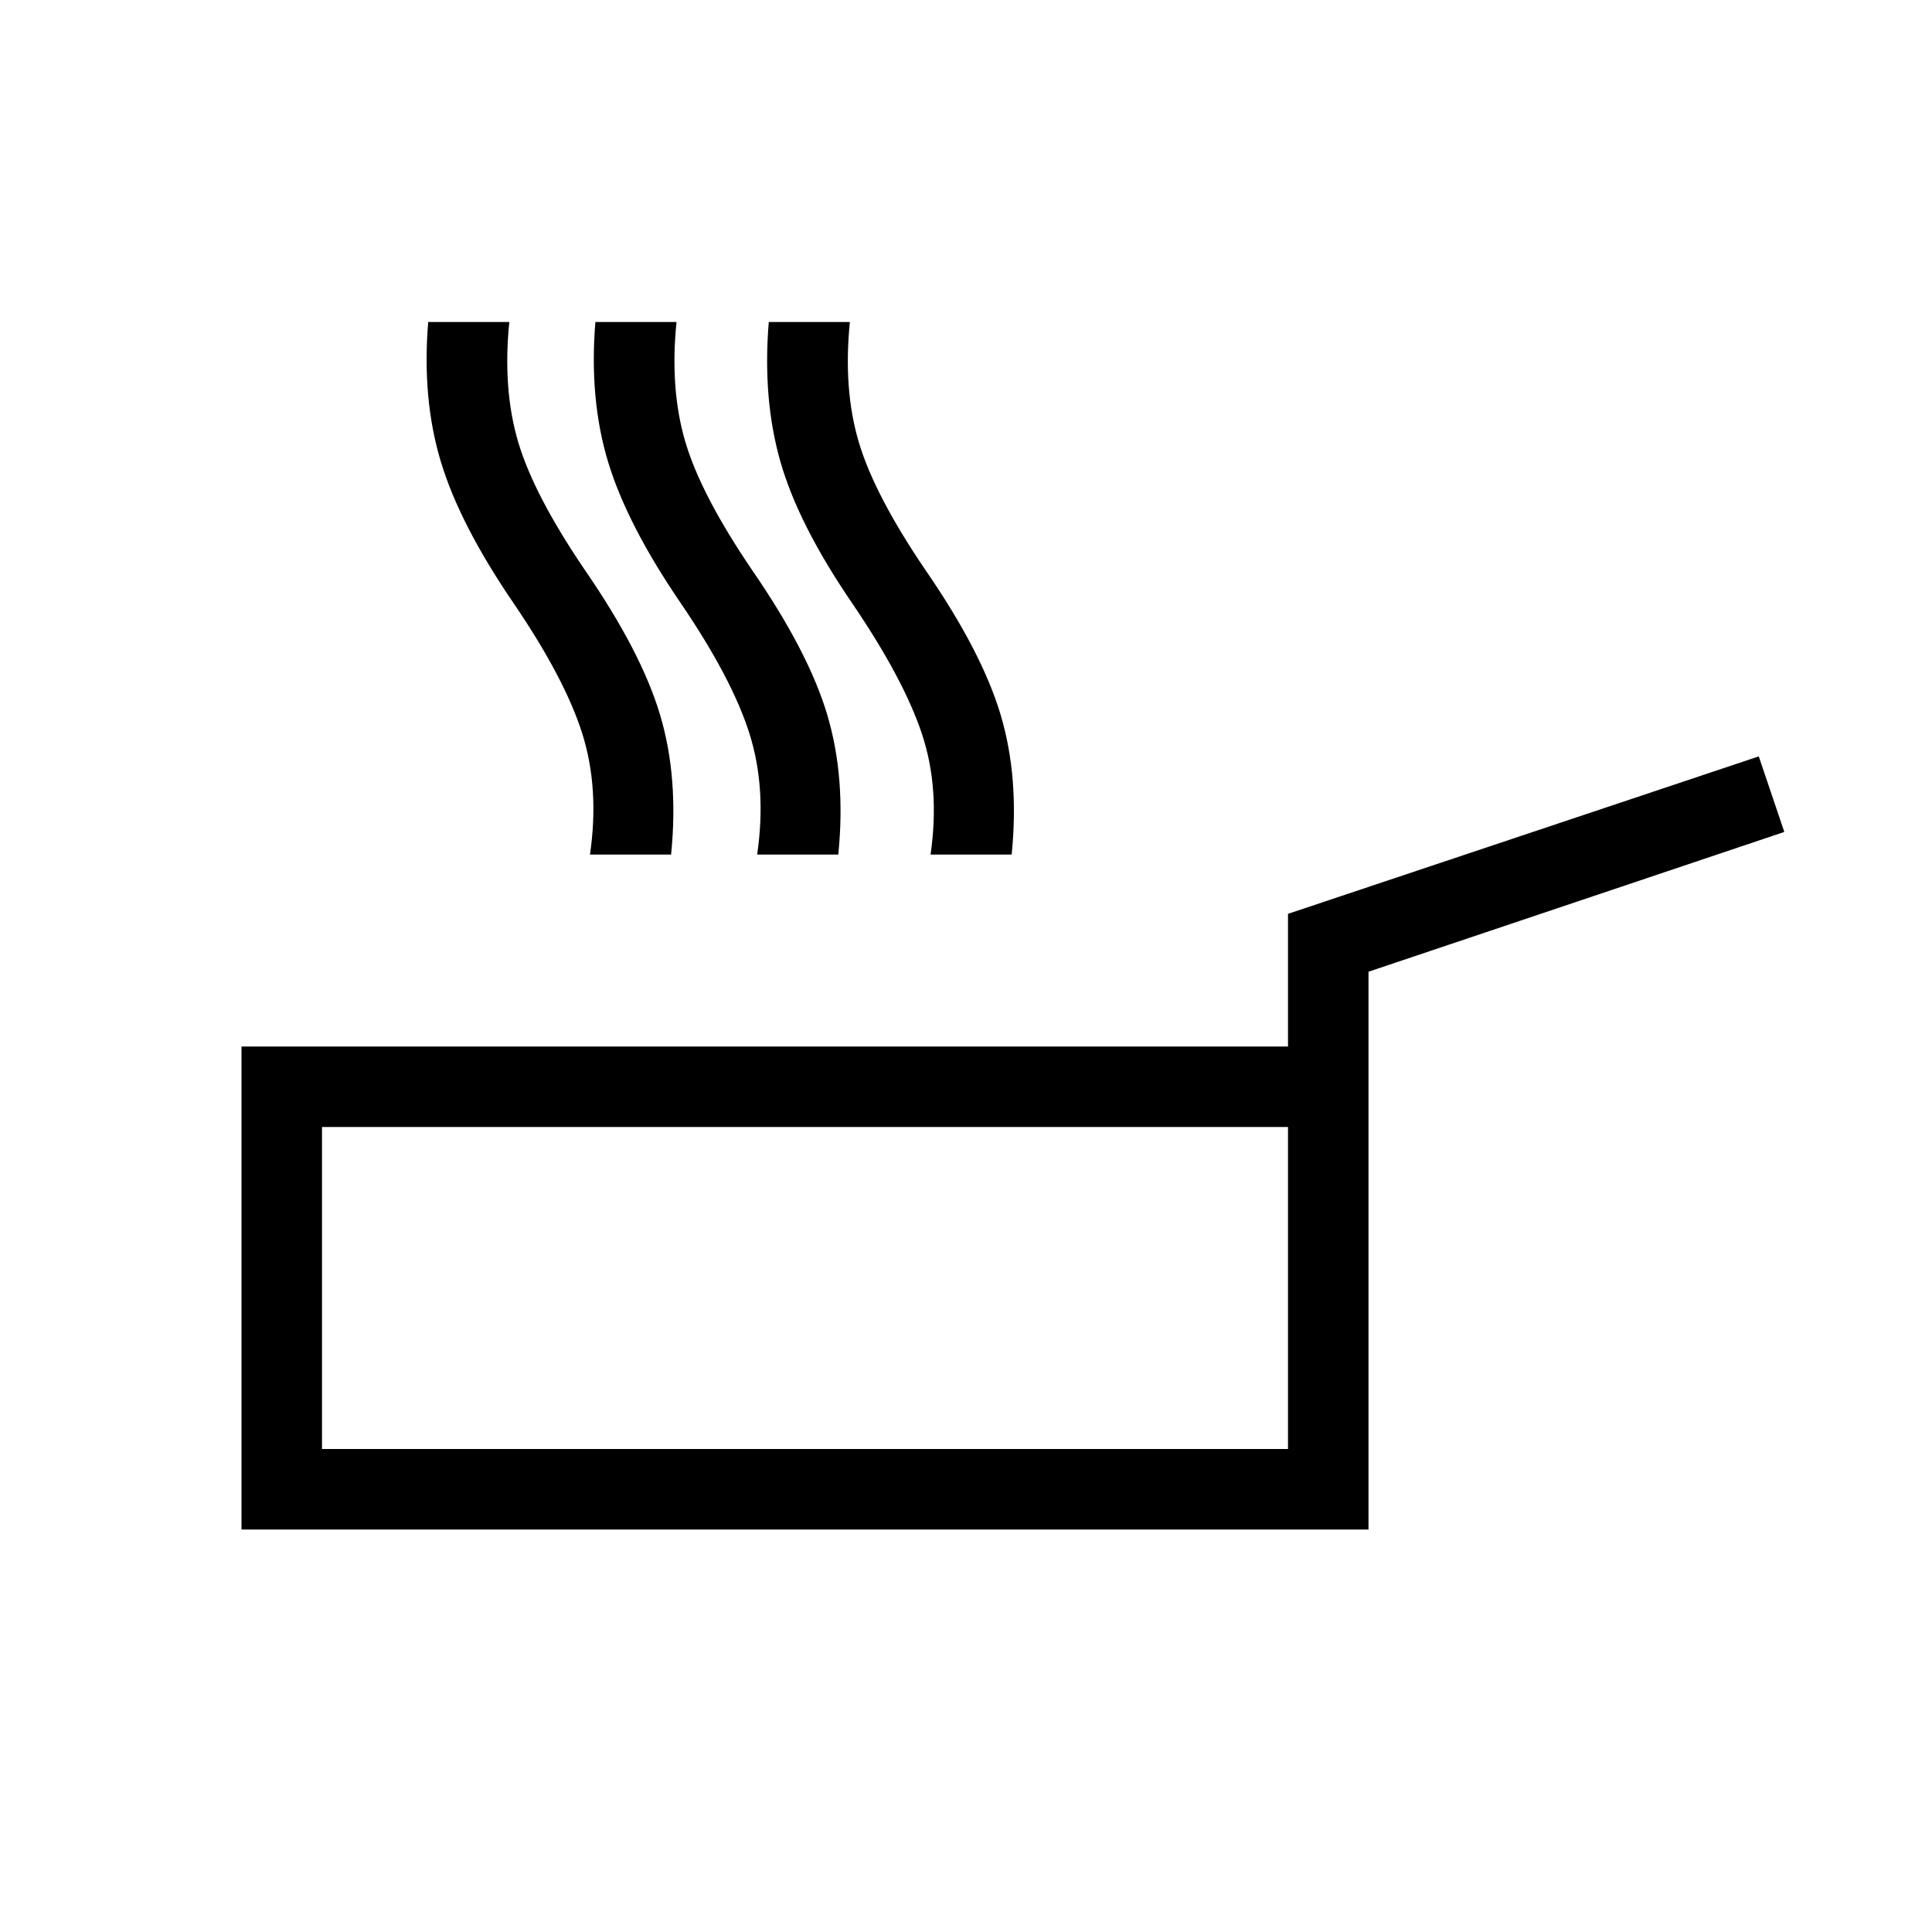 <svg xmlns="http://www.w3.org/2000/svg" height="24" viewBox="0 -960 960 960" width="24"><path d="M120-200v-240h520v-65.923l233.923-78.231 12.693 37.539L680-477.154V-200H120Zm40-40h480v-160H160v160Zm302.383-295.385q4.769-32.923-4.346-60.154-9.116-27.23-34.423-64.461-26.846-39.231-35.808-70.5t-5.808-69.5h40.308q-3.384 33.384 4.423 59.692 7.808 26.308 33.116 63.538 28 40.616 37.346 71.885 9.346 31.269 5.5 69.5h-40.308Zm-169.228 0q4.769-32.923-3.846-60.154-8.615-27.23-33.923-64.461-26.846-39.231-36.308-70.5-9.461-31.269-6.307-69.5h40.307q-3.384 33.384 4.423 59.692 7.808 26.308 33.116 63.538 28 40.616 37.346 71.885 9.346 31.269 5.5 69.5h-40.308Zm83.076 0q4.769-32.923-3.847-60.154-8.615-27.23-33.923-64.461-26.846-39.231-36.307-70.5-9.462-31.269-6.308-69.5h40.308q-3.385 33.384 4.423 59.692t33.115 63.538q28 40.616 37.346 71.885 9.347 31.269 5.5 69.5h-40.307ZM400-320Z"/></svg>